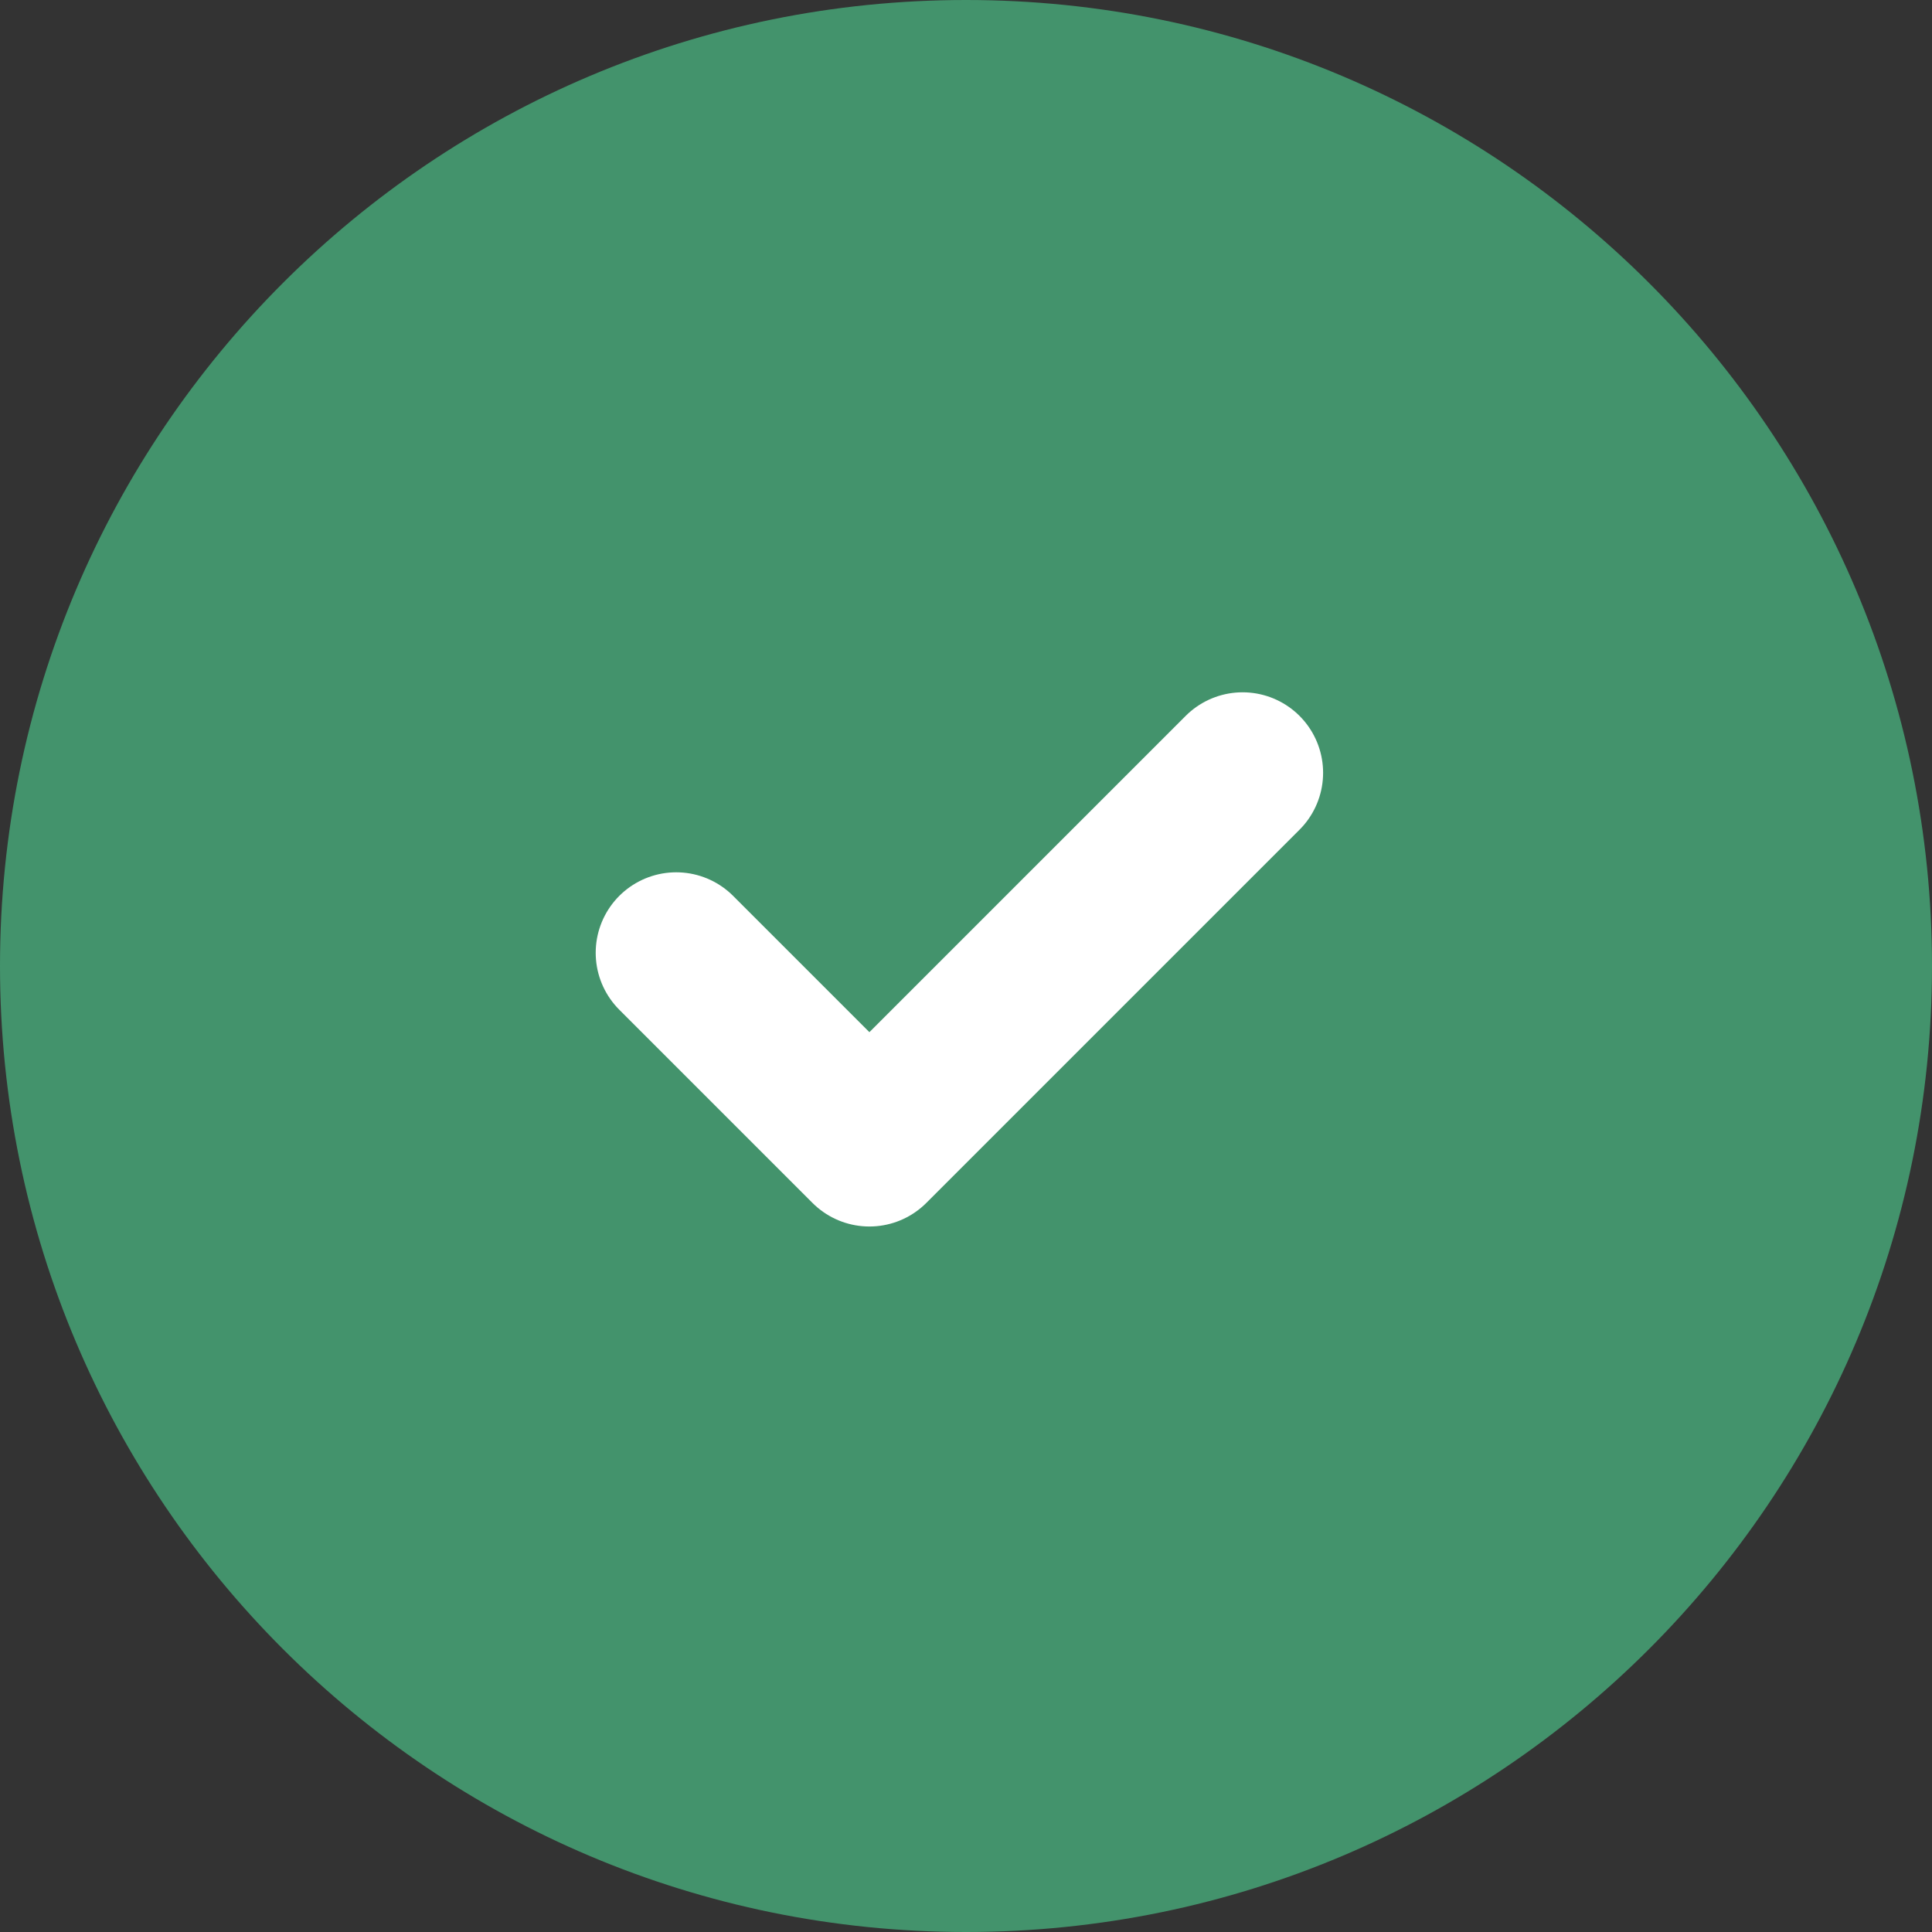 <svg width="24" height="24" viewBox="0 0 24 24" fill="none" xmlns="http://www.w3.org/2000/svg">
<rect x="0" y="0" width="24" height="24" fill="#333333" stroke="none"/>
<g clip-path="url(#clip0_1614_1706)">
<path d="M12 24C18.627 24 24 18.627 24 12C24 5.373 18.627 0 12 0C5.373 0 0 5.373 0 12C0 18.627 5.373 24 12 24Z" fill="#43936C"/>
<path d="M8.4 11.836L10.8 14.236L15.436 9.6" stroke="white" stroke-width="2" stroke-linecap="round" stroke-linejoin="round"/>
</g>
<defs>
<clipPath id="clip0_1614_1706">
<rect width="24" height="24" fill="white" transform="translate(0 24) rotate(-90)"/>
</clipPath>
</defs>
</svg>
